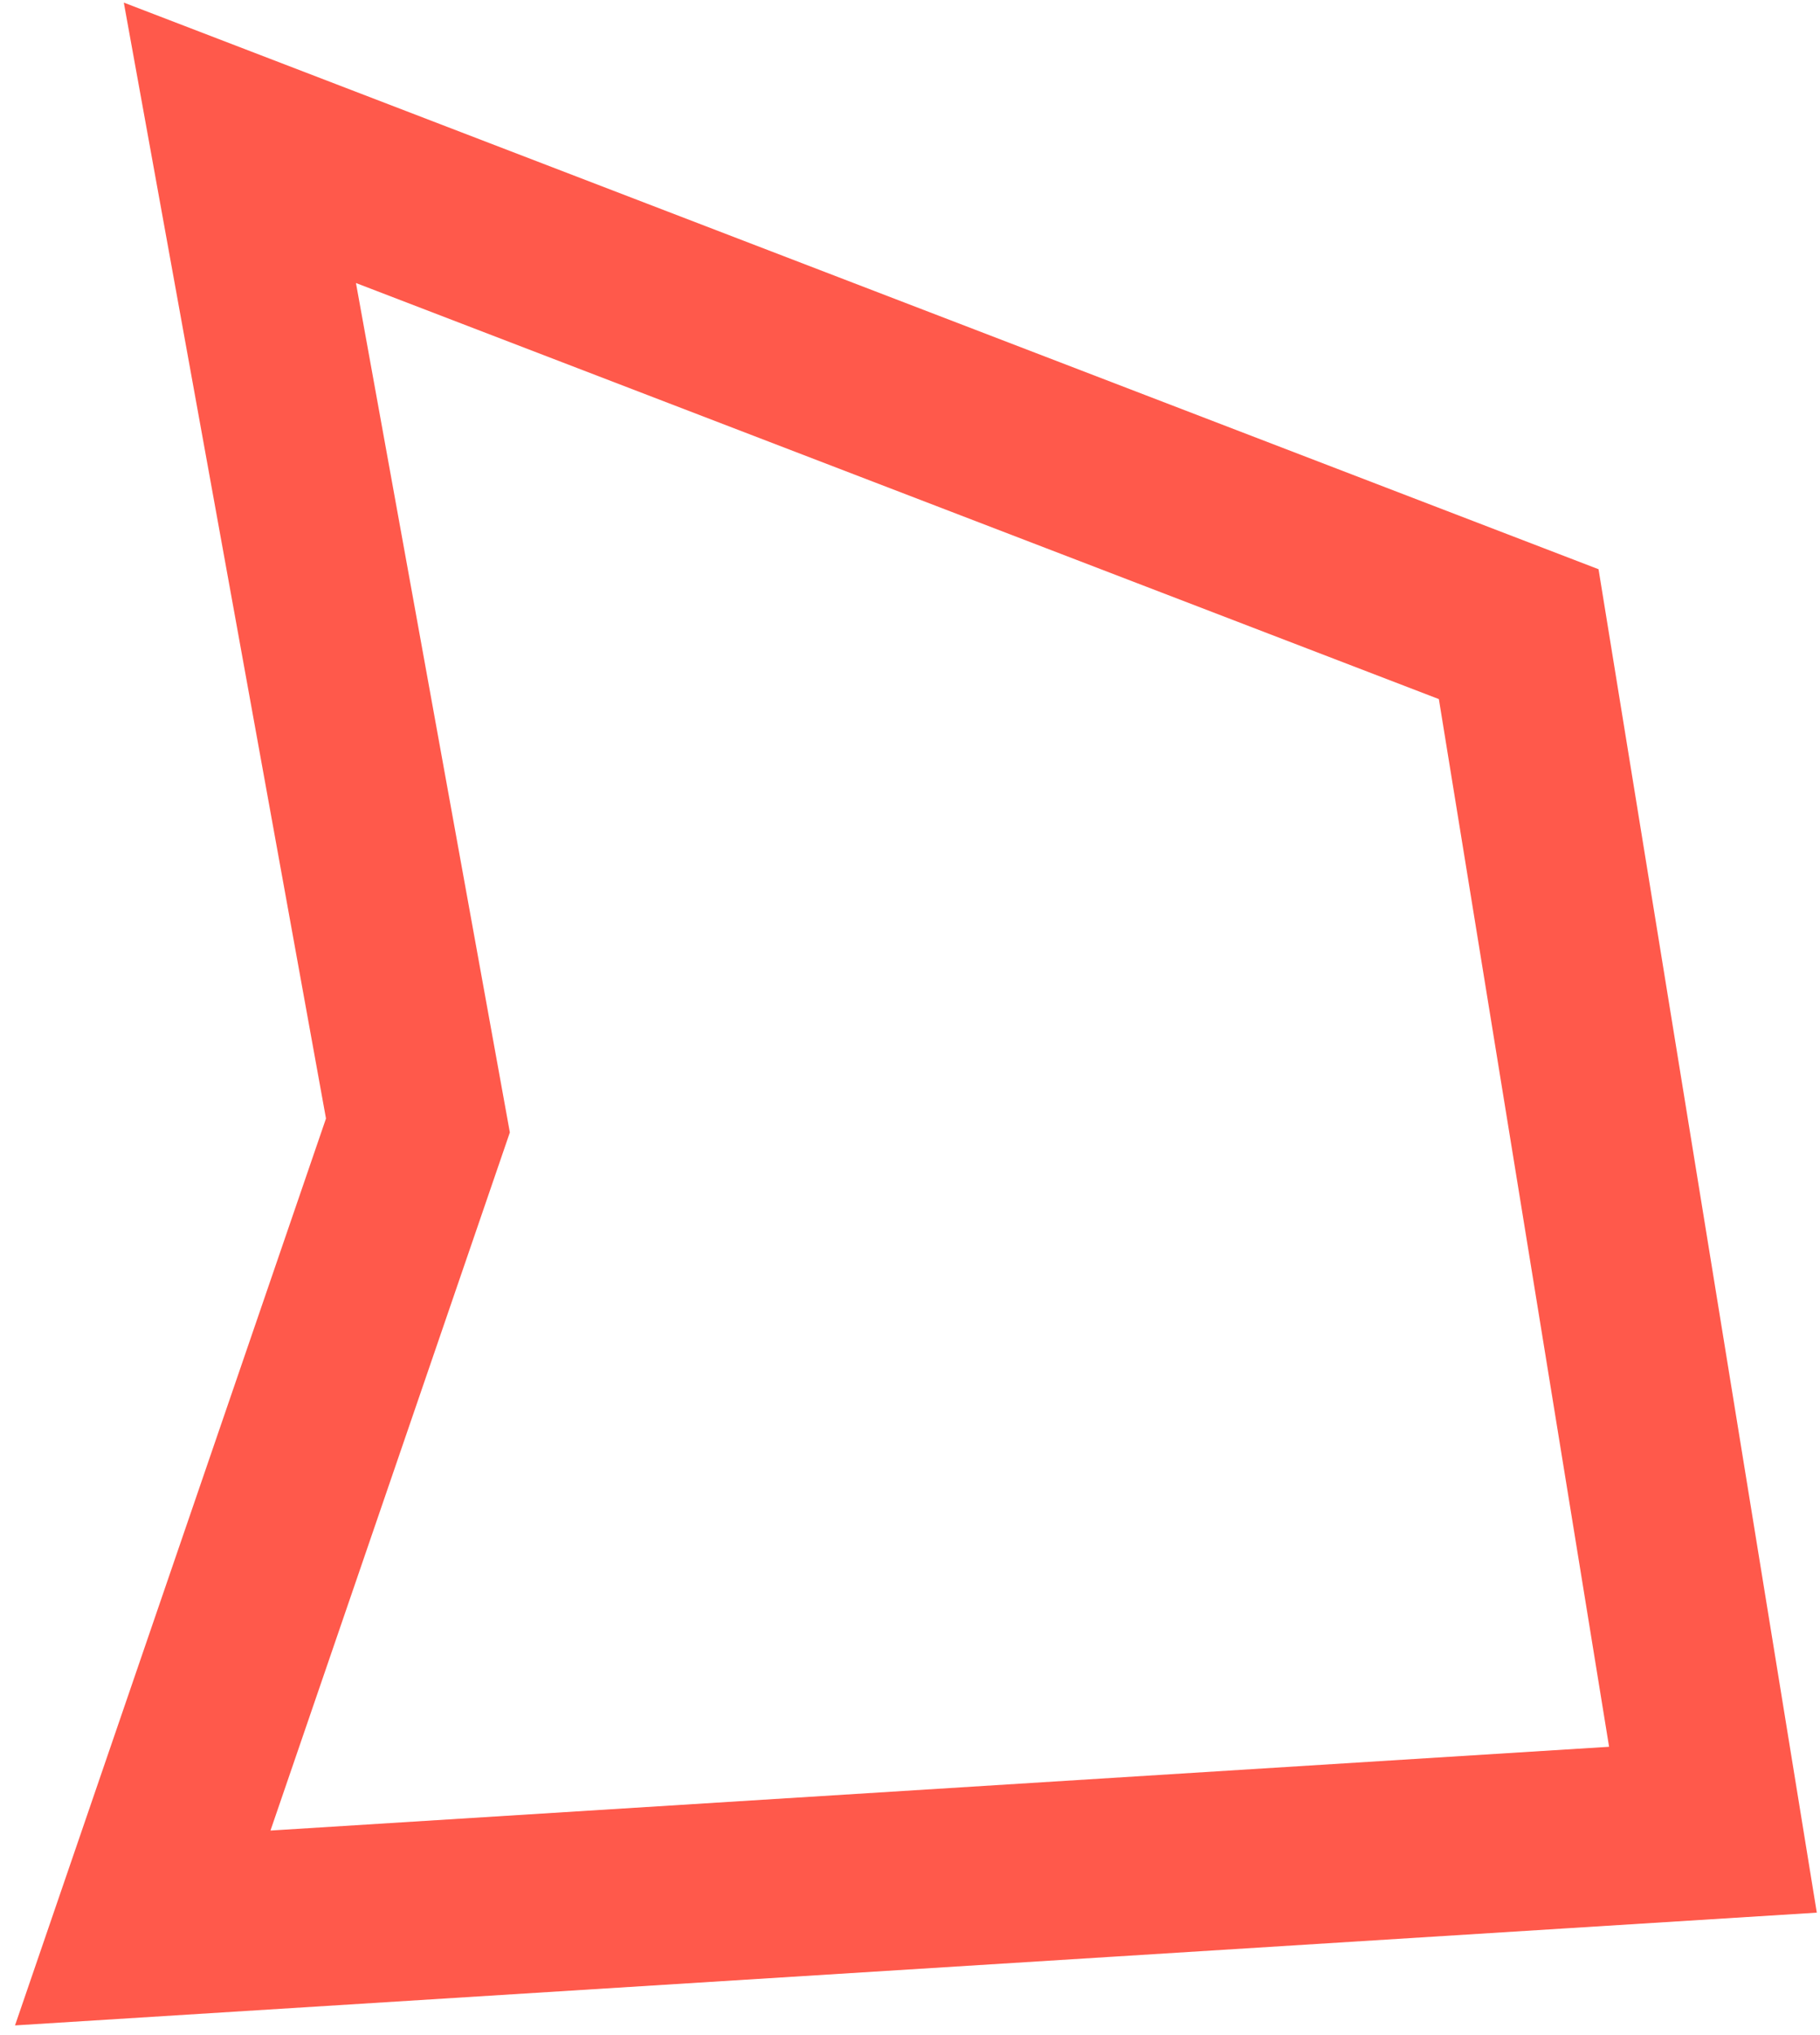 <svg width="51" height="57" viewBox="0 0 51 57" fill="none" xmlns="http://www.w3.org/2000/svg">
<path d="M6.722 4L11.711 31.523L4 54L48 51.248L42.557 17.762L6.722 4Z" stroke="#FF594B" stroke-width="5"/>
</svg>
